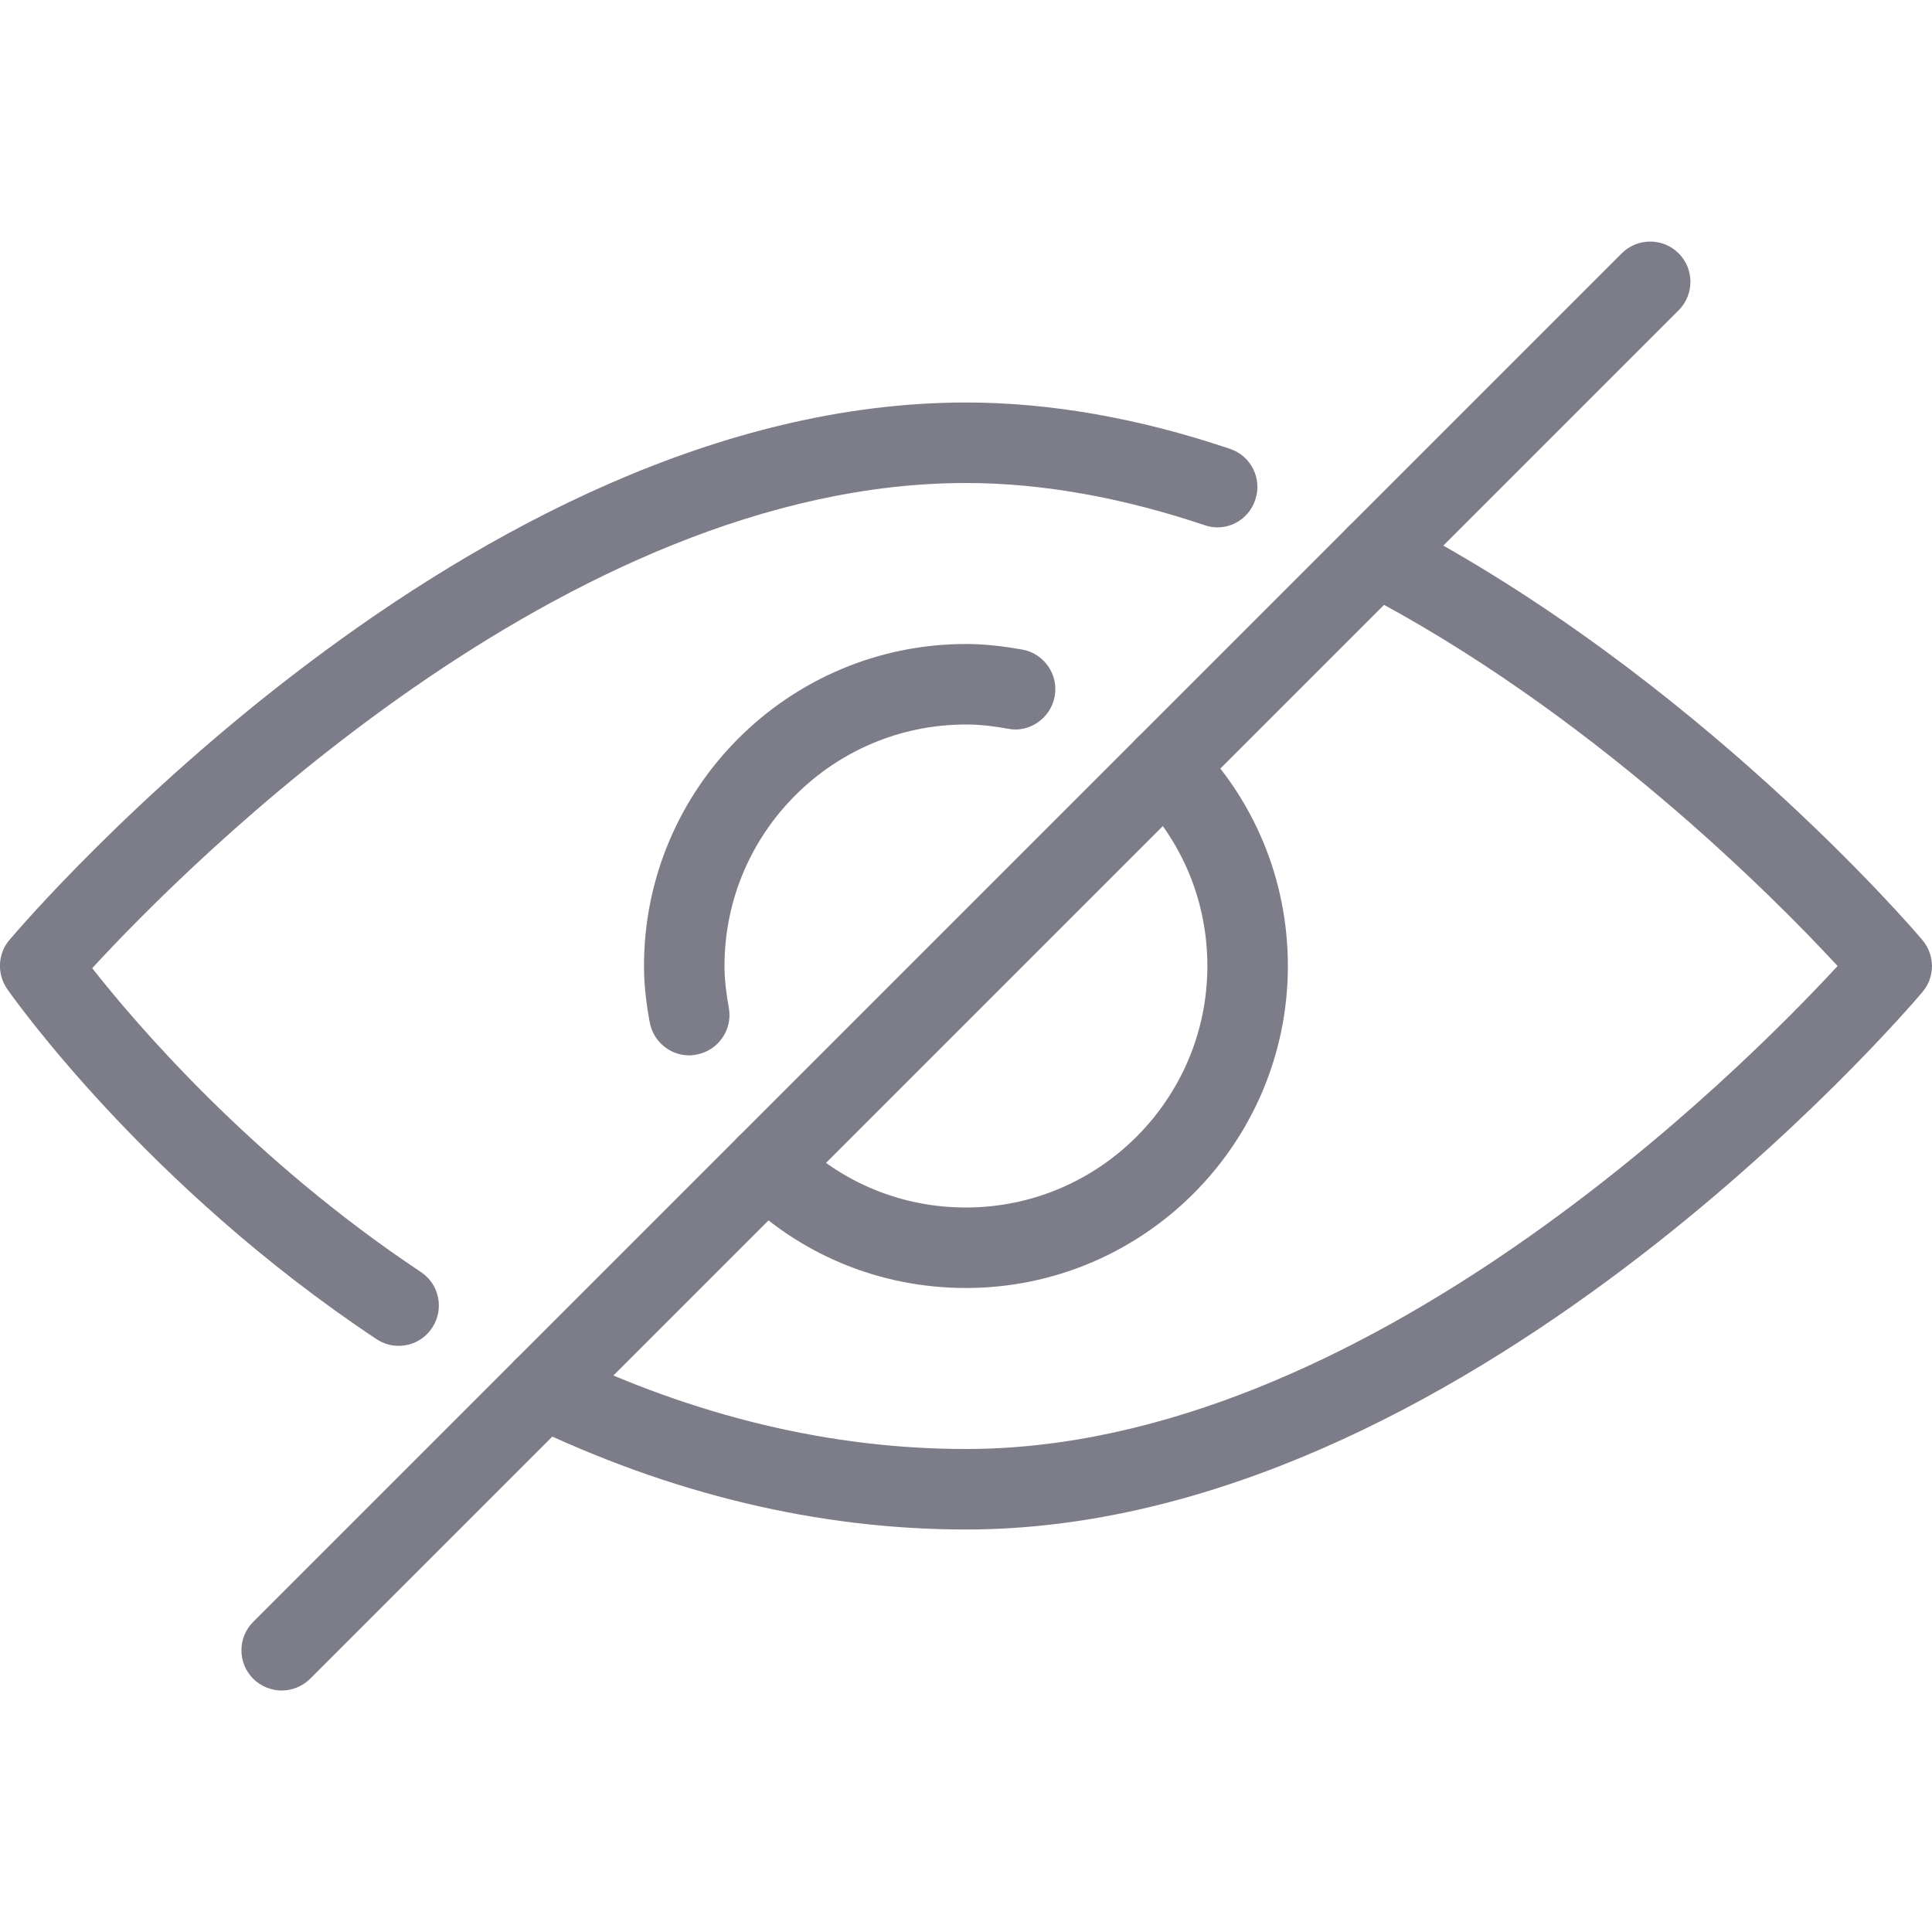 <svg width="15" height="15" viewBox="0 0 15 15" fill="none" xmlns="http://www.w3.org/2000/svg">
<g clip-path="url(#clip0_4_83)">
<path d="M9.267 5.732C9.145 5.61 8.947 5.61 8.825 5.732C8.703 5.854 8.703 6.053 8.825 6.174C9.179 6.528 9.374 6.999 9.374 7.5C9.374 8.534 8.533 9.375 7.499 9.375C6.998 9.375 6.527 9.18 6.174 8.825C6.052 8.704 5.854 8.704 5.732 8.825C5.61 8.947 5.61 9.145 5.732 9.267C6.203 9.74 6.831 10 7.499 10C8.878 10 9.999 8.879 9.999 7.5C9.999 6.832 9.739 6.204 9.267 5.732Z" fill="#7D7D89"/>
<path d="M7.936 5.043C7.794 5.018 7.649 5 7.5 5C6.122 5 5 6.121 5 7.5C5 7.648 5.018 7.794 5.044 7.935C5.071 8.087 5.203 8.194 5.351 8.194C5.369 8.194 5.387 8.192 5.406 8.188C5.575 8.158 5.689 7.996 5.659 7.827C5.64 7.72 5.625 7.612 5.625 7.5C5.625 6.466 6.466 5.625 7.5 5.625C7.613 5.625 7.721 5.639 7.827 5.658C7.993 5.692 8.159 5.574 8.189 5.405C8.219 5.235 8.105 5.073 7.936 5.043Z" fill="#7D7D89"/>
<path d="M14.925 7.298C14.855 7.214 13.164 5.241 10.832 4.033C10.681 3.954 10.49 4.014 10.411 4.167C10.332 4.32 10.392 4.509 10.545 4.589C12.342 5.519 13.777 6.97 14.267 7.5C13.522 8.307 10.59 11.25 7.5 11.25C6.451 11.25 5.394 10.997 4.357 10.497C4.203 10.421 4.015 10.487 3.94 10.642C3.865 10.797 3.93 10.984 4.086 11.059C5.208 11.601 6.357 11.875 7.5 11.875C11.35 11.875 14.782 7.872 14.926 7.702C15.025 7.585 15.024 7.415 14.925 7.298Z" fill="#7D7D89"/>
<path d="M9.55 3.485C8.839 3.245 8.149 3.125 7.5 3.125C3.649 3.125 0.218 7.127 0.073 7.298C-0.018 7.405 -0.025 7.562 0.056 7.679C0.099 7.74 1.132 9.207 2.923 10.397C2.976 10.432 3.035 10.449 3.095 10.449C3.196 10.449 3.295 10.4 3.355 10.309C3.451 10.165 3.411 9.971 3.268 9.876C1.953 9.002 1.053 7.946 0.716 7.517C1.435 6.735 4.386 3.75 7.5 3.75C8.081 3.75 8.705 3.86 9.351 4.077C9.515 4.135 9.692 4.045 9.746 3.88C9.801 3.717 9.714 3.54 9.55 3.485Z" fill="#7D7D89"/>
<path d="M13.033 1.967C12.911 1.845 12.713 1.845 12.591 1.967L1.966 12.592C1.844 12.713 1.844 12.912 1.966 13.034C2.027 13.094 2.107 13.125 2.187 13.125C2.267 13.125 2.347 13.094 2.408 13.034L13.033 2.409C13.155 2.287 13.155 2.089 13.033 1.967Z" fill="#7D7D89"/>
</g>
<defs>
<clipPath id="clip0_4_83">
<rect width="15" height="15" fill="white"/>
</clipPath>
</defs>
</svg>
